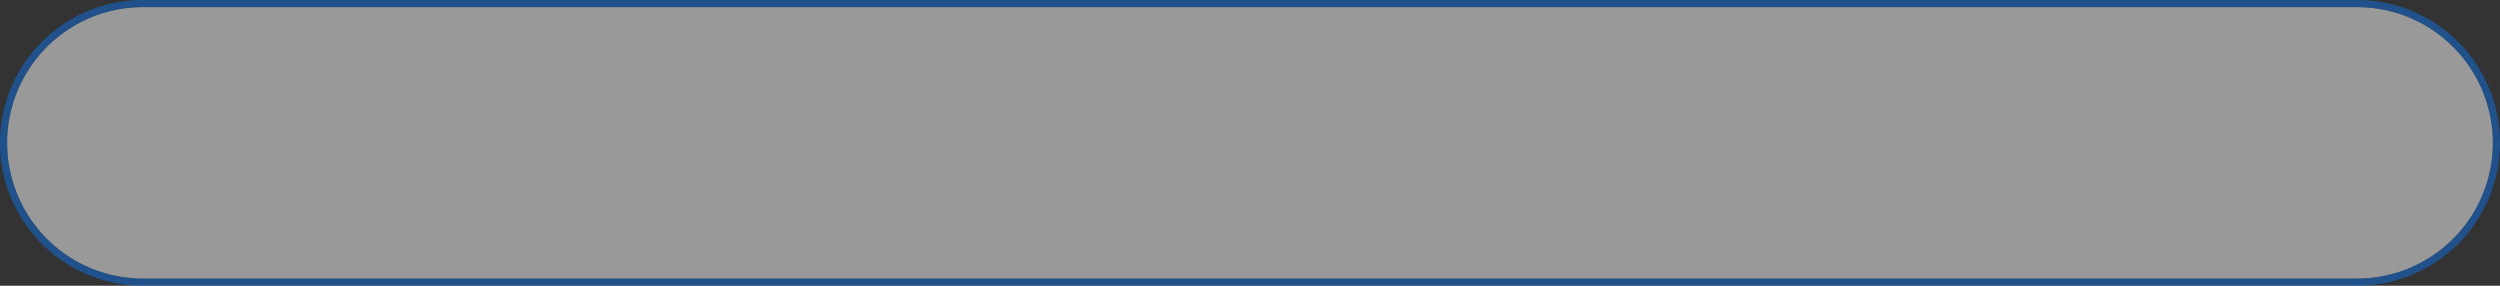 ﻿<?xml version="1.0" encoding="utf-8"?>
<svg version="1.1" xmlns:xlink="http://www.w3.org/1999/xlink" width="350px" height="40px" viewBox="8 5  350 40" xmlns="http://www.w3.org/2000/svg">
  <rect x="8" y="5" width="350" height="40" fill="#333333" stroke="none"/>
  <path d="M 9 25  A 19 19 0 0 1 28 6 L 338 6  A 19 19 0 0 1 357 25 A 19 19 0 0 1 338 44 L 28 44  A 19 19 0 0 1 9 25 Z " fill-rule="nonzero" fill="#f5f5f5" stroke="none" fill-opacity="0.525" />
  <path d="M 8.5 25  A 19.5 19.5 0 0 1 28 5.5 L 338 5.5  A 19.5 19.5 0 0 1 357.5 25 A 19.5 19.5 0 0 1 338 44.5 L 28 44.5  A 19.5 19.5 0 0 1 8.5 25 Z " stroke-width="1" stroke="#0f70e3" fill="none" stroke-opacity="0.502" />
</svg>